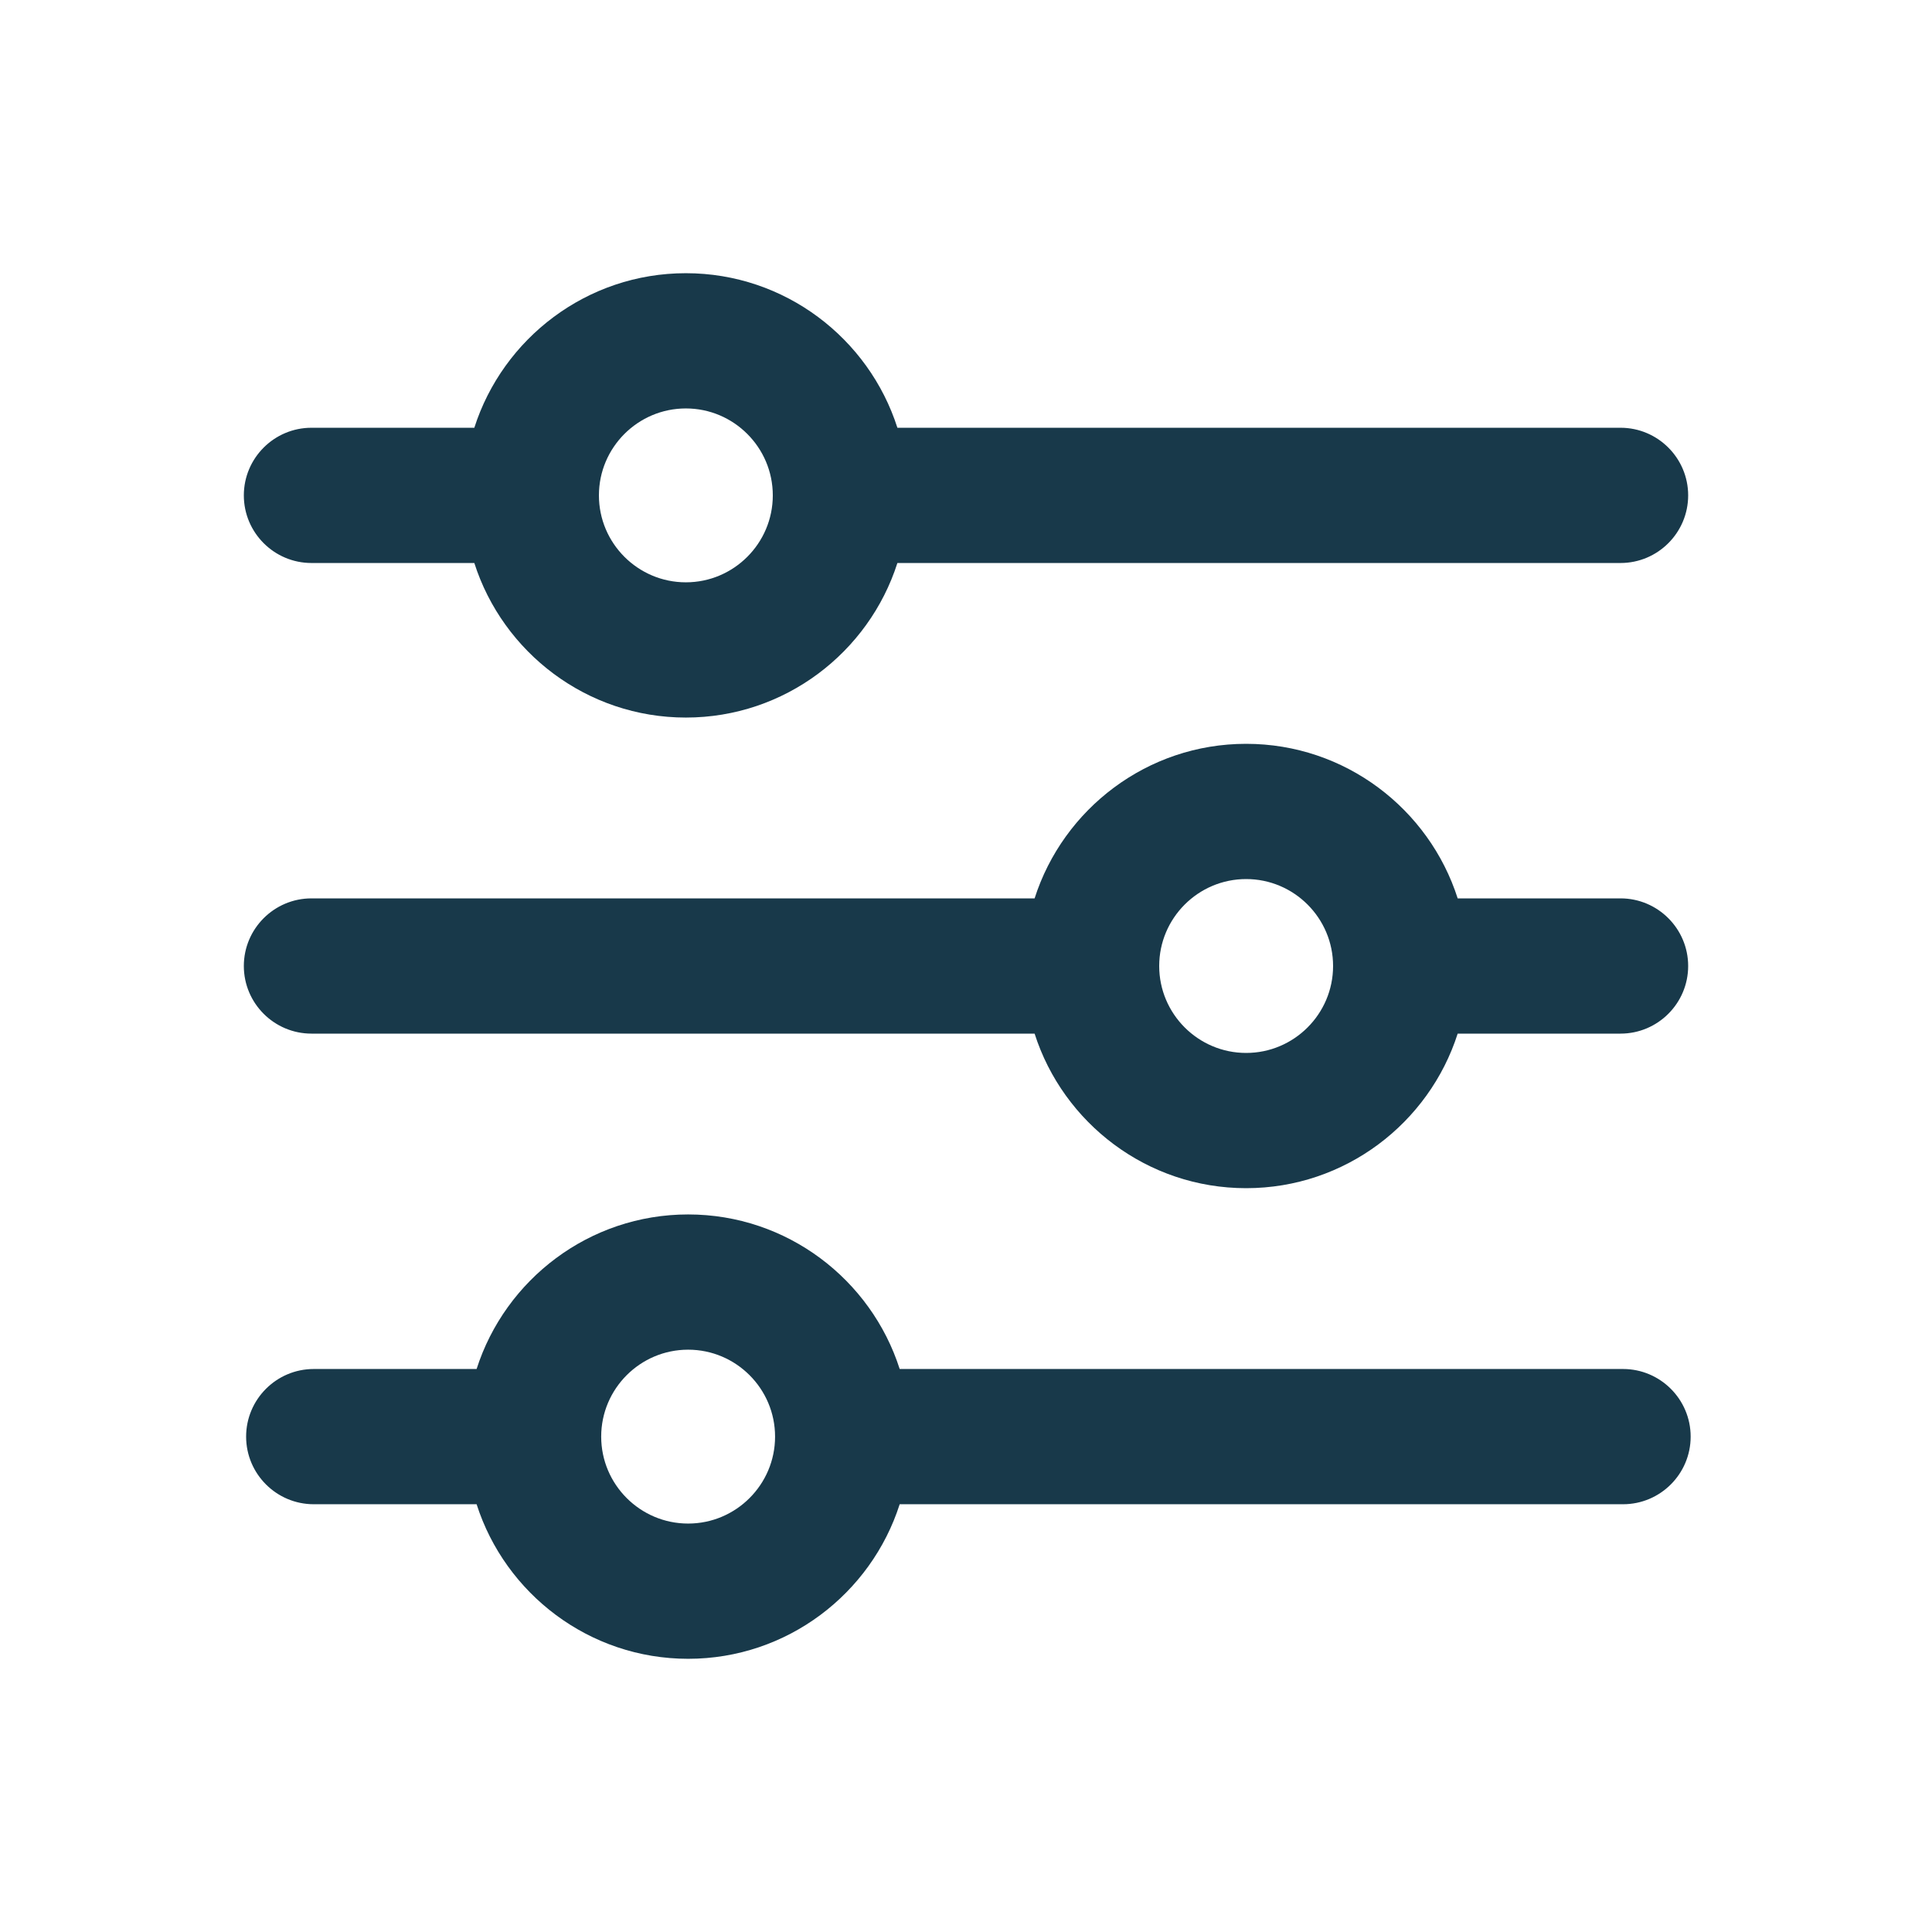 <?xml version="1.0" encoding="UTF-8"?>
<svg width="1200pt" height="1200pt" version="1.1" viewBox="0 0 1200 1200" xmlns="http://www.w3.org/2000/svg">
 <path d="m193.45 642h449.16c17.766 55.547 69.938 96 131.39 96s113.62-40.453 131.39-96h101.16c23.156 0 42-18.844 42-42s-18.844-42-42-42h-101.16c-17.766-55.547-69.938-96-131.39-96s-113.62 40.453-131.39 96h-449.16c-23.156 0-42 18.844-42 42s18.844 42 42 42zm580.55-96c29.766 0 54 24.234 54 54s-24.234 54-54 54-54-24.234-54-54 24.234-54 54-54z" fill="#18394a"/>
 <path d="m193.45 349.69h101.16c17.766 55.547 69.938 96 131.39 96 61.449 0 113.62-40.453 131.39-96h449.16c23.156 0 42-18.844 42-42s-18.844-42-42-42h-449.16c-17.766-55.547-69.938-96-131.39-96-61.449 0-113.62 40.453-131.39 96h-101.16c-23.156 0-42 18.844-42 42s18.844 42 42 42zm232.55-96c29.766 0 54 24.234 54 54s-24.234 54-54 54-54-24.234-54-54 24.234-54 54-54z" fill="#18394a"/>
 <path d="m1008.1 850.31h-449.29c-17.766-55.547-69.938-96-131.39-96-61.449 0-113.62 40.453-131.39 96h-101.16c-23.156 0-42 18.844-42 42s18.844 42 42 42h101.16c17.766 55.547 69.938 96 131.39 96 61.449 0 113.62-40.453 131.39-96h449.29c23.156 0 42-18.844 42-42s-18.844-42-42-42zm-580.69 96c-29.766 0-54-24.234-54-54s24.234-54 54-54 54 24.234 54 54-24.234 54-54 54z" fill="#18394a"/>
</svg>
